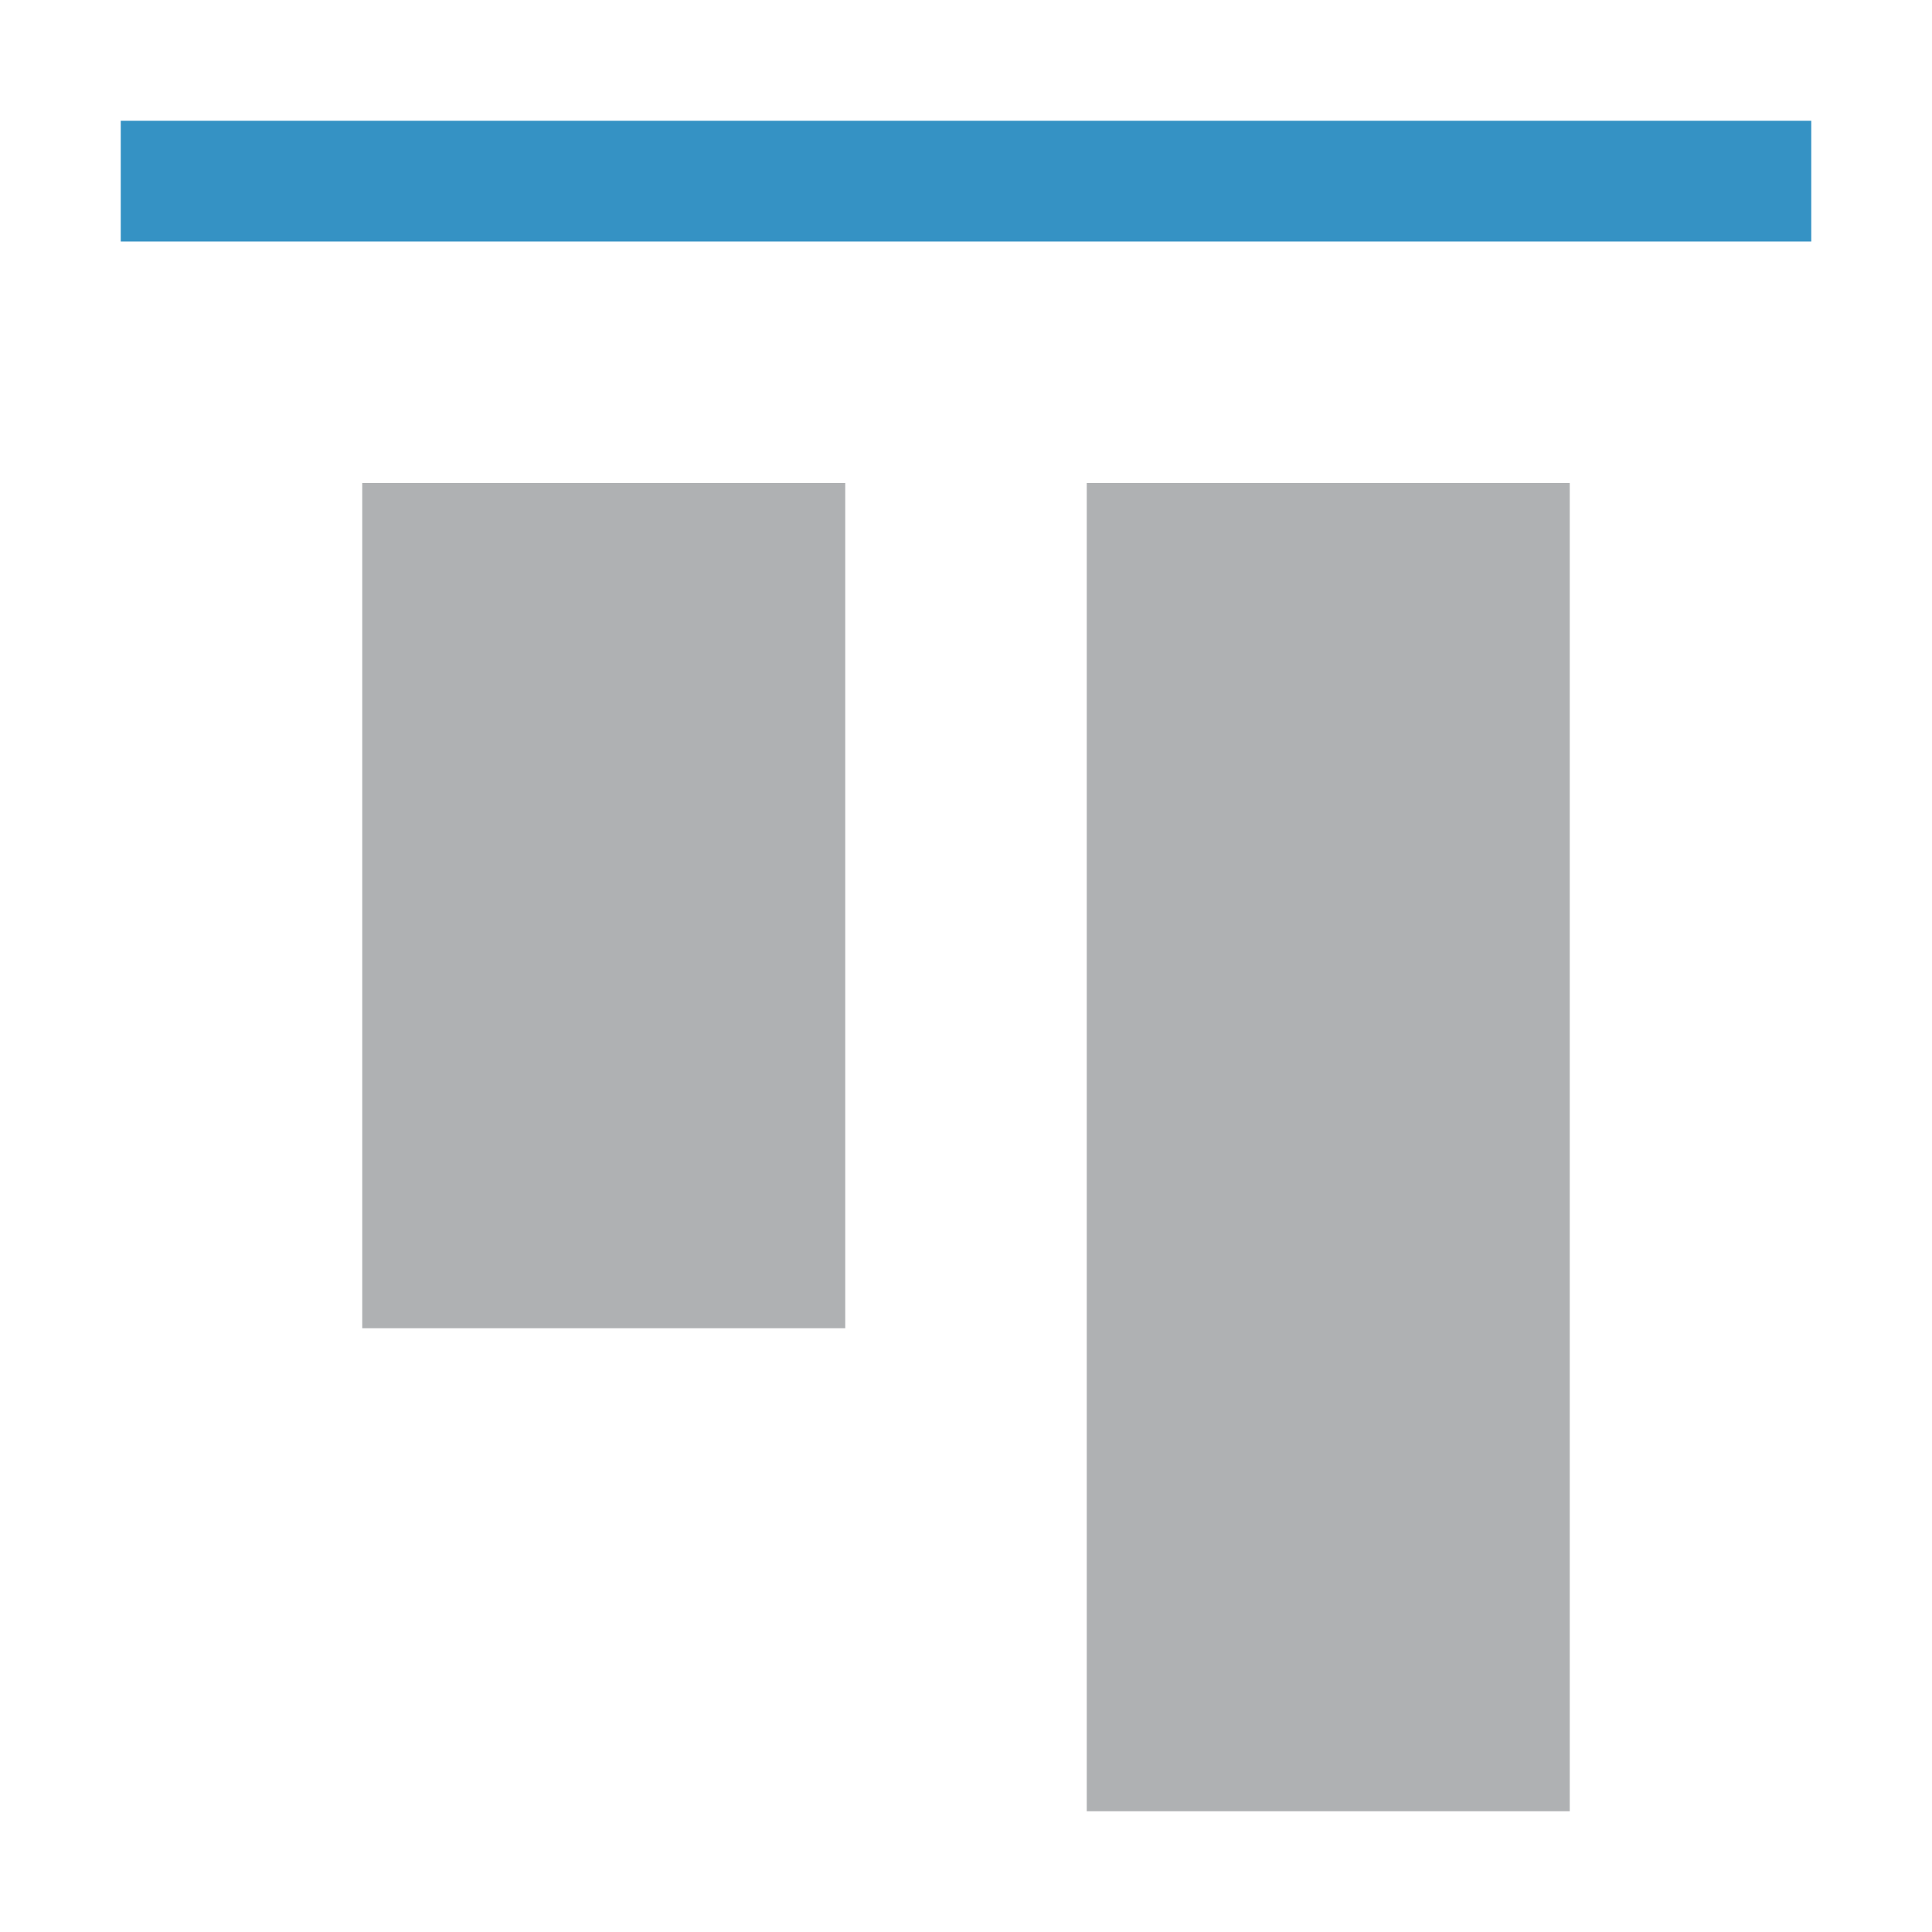<svg width="16" height="16" viewBox="0 0 16 16" xmlns="http://www.w3.org/2000/svg"><rect width="16" height="16" fill="none"/><g fill="none" fill-rule="evenodd"><path fill="#3592C4" d="M1 1v1h14V1z"/><path fill="#AFB1B3" d="M3 4v7h4V4zM13 4v11H9V4z"/></g></svg>